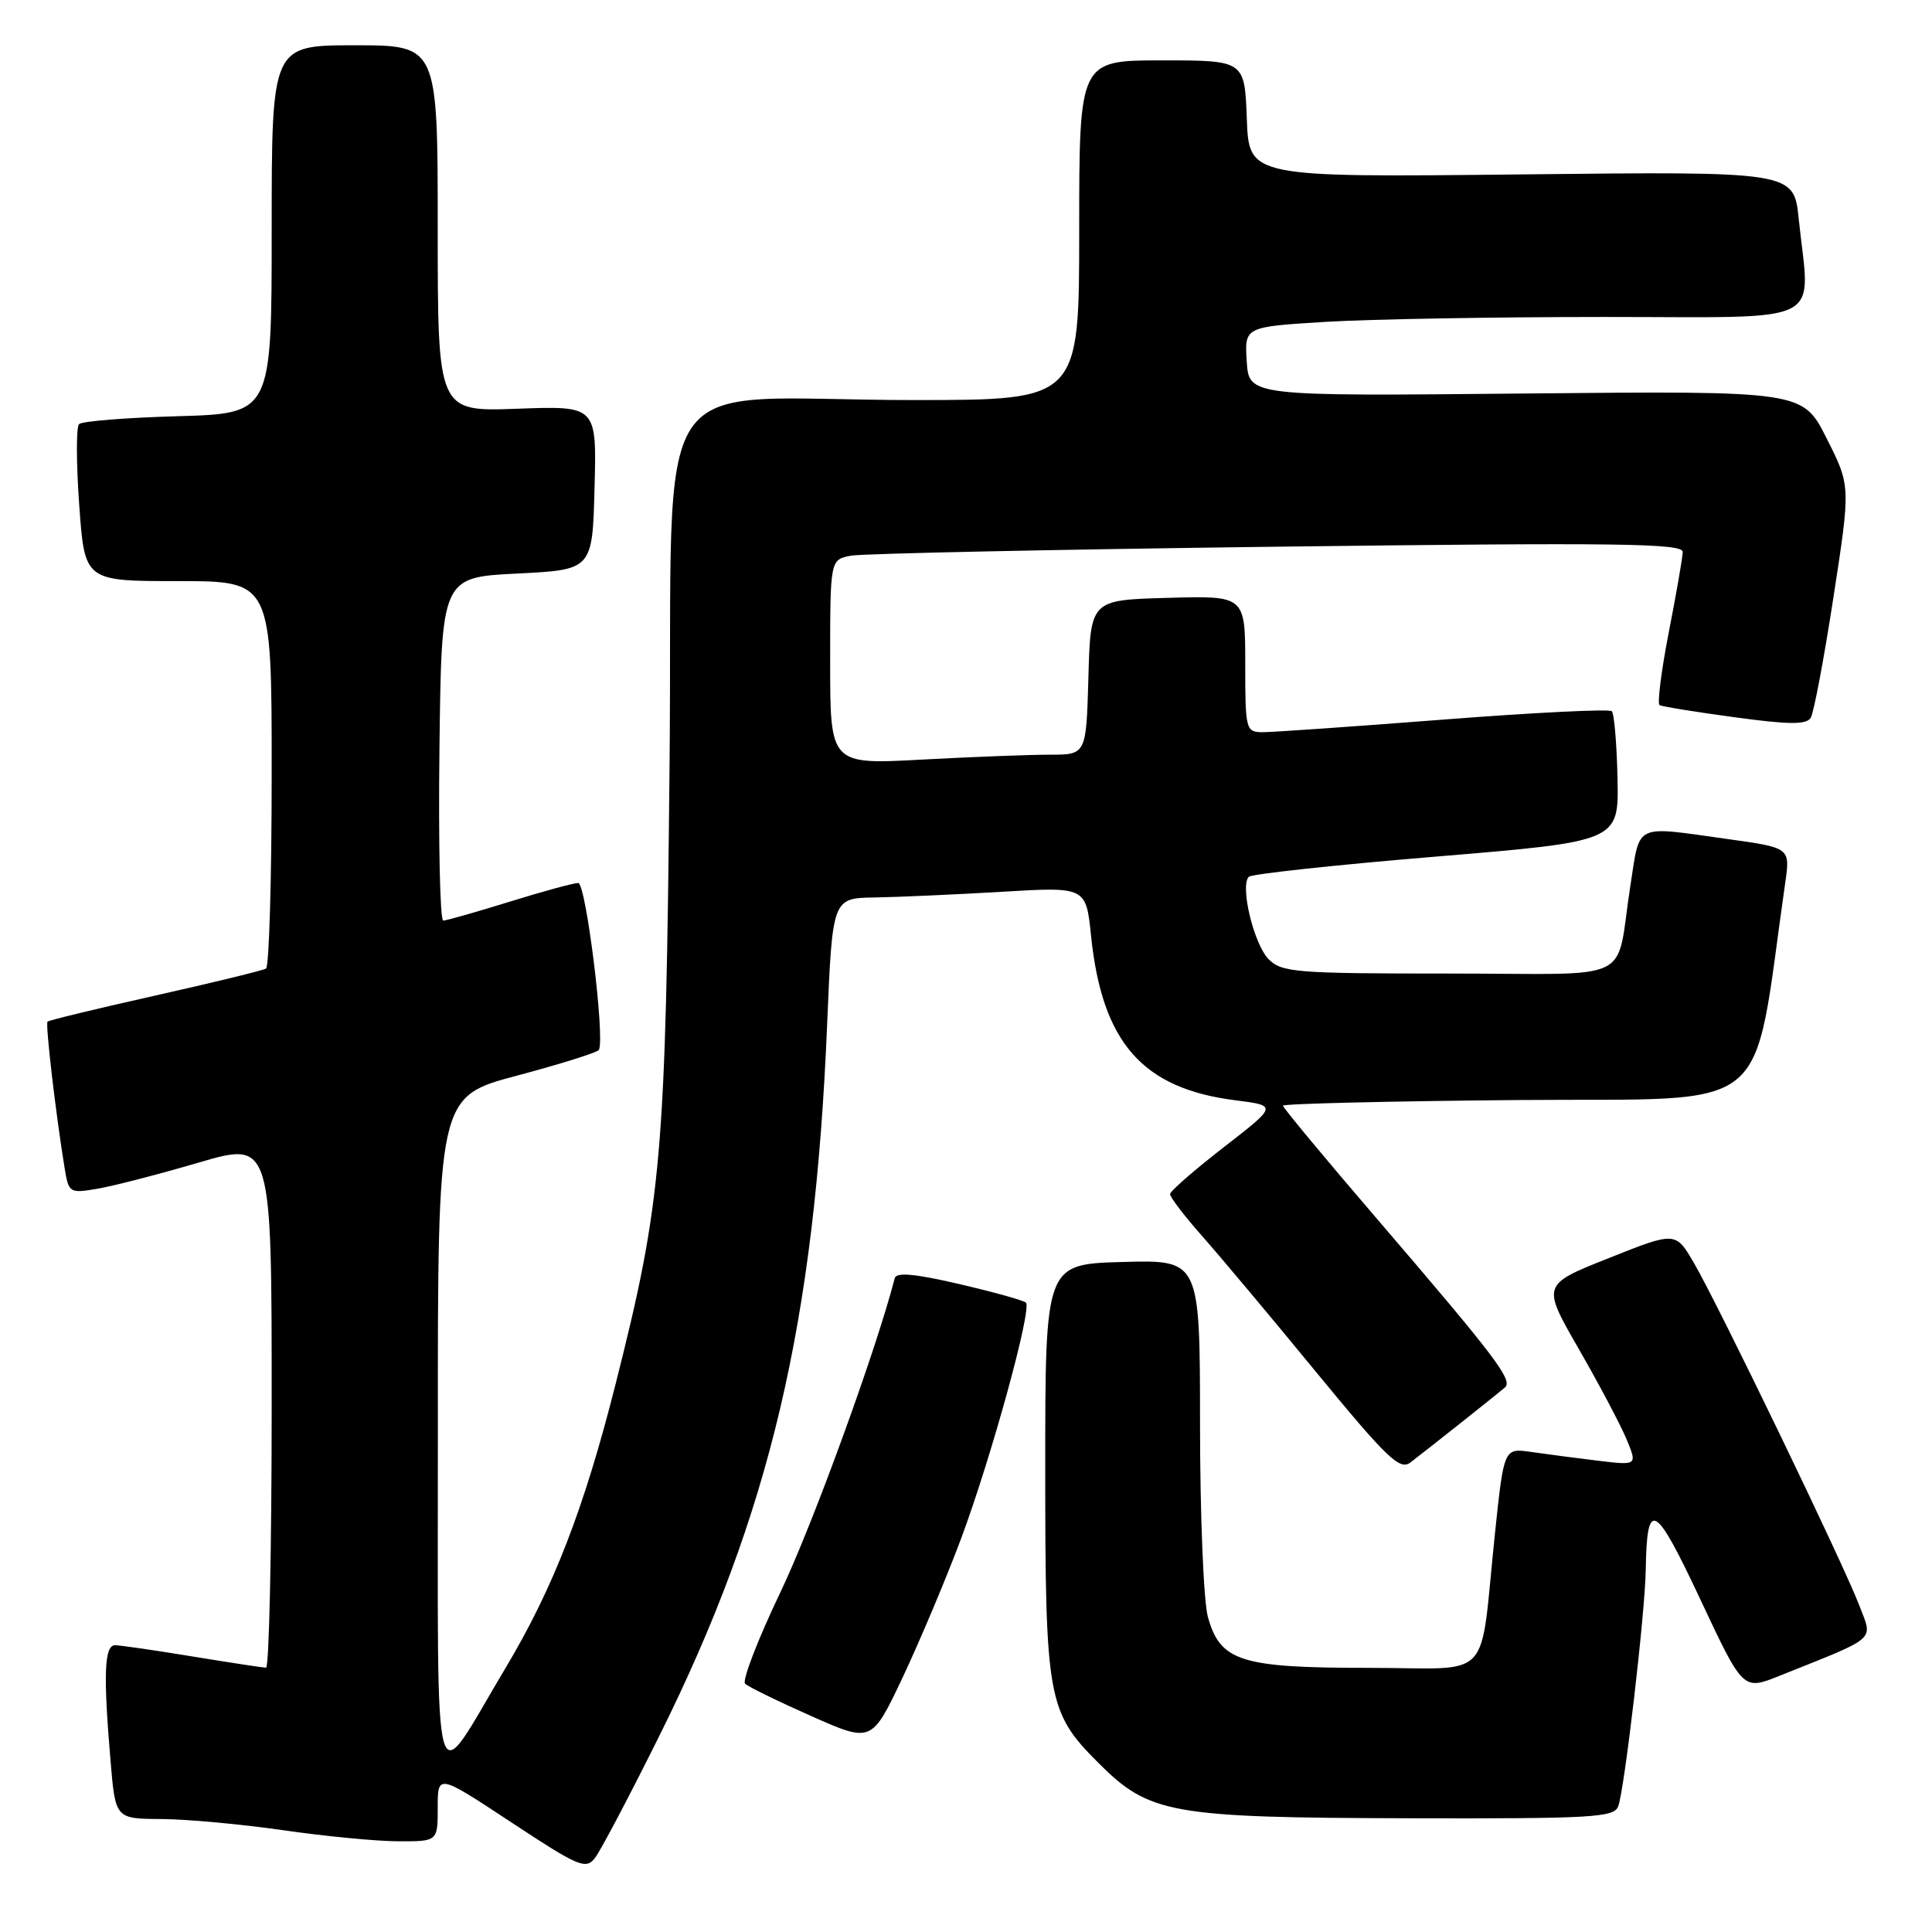 <?xml version="1.0" encoding="UTF-8" standalone="no"?>
<!DOCTYPE svg PUBLIC "-//W3C//DTD SVG 1.1//EN" "http://www.w3.org/Graphics/SVG/1.1/DTD/svg11.dtd" >
<svg xmlns="http://www.w3.org/2000/svg" xmlns:xlink="http://www.w3.org/1999/xlink" version="1.1" viewBox="0 0 256 256">
 <g >
 <path fill="currentColor"
d=" M 87.38 229.98 C 102.01 200.56 107.95 175.40 109.60 135.75 C 110.30 119.00 110.30 119.00 115.90 118.92 C 118.98 118.87 126.54 118.53 132.70 118.17 C 143.90 117.50 143.90 117.50 144.57 124.00 C 146.03 138.14 151.36 144.23 163.66 145.79 C 169.27 146.50 169.27 146.50 162.17 152.00 C 158.27 155.03 155.06 157.82 155.04 158.22 C 155.02 158.61 156.91 161.10 159.25 163.74 C 161.59 166.38 168.40 174.50 174.38 181.79 C 183.80 193.25 185.48 194.86 186.88 193.79 C 189.07 192.12 198.28 184.82 199.40 183.86 C 200.52 182.91 198.25 179.91 182.47 161.52 C 175.61 153.53 170.00 146.78 170.00 146.51 C 170.00 146.25 184.05 145.91 201.22 145.76 C 235.62 145.47 232.04 148.40 236.56 116.92 C 237.21 112.33 237.21 112.33 228.86 111.17 C 216.42 109.43 217.34 108.99 216.05 117.25 C 213.96 130.58 217.20 129.00 191.98 129.00 C 171.74 129.00 169.85 128.85 168.11 127.11 C 166.15 125.15 164.28 117.39 165.47 116.18 C 165.84 115.81 177.02 114.60 190.32 113.50 C 214.50 111.49 214.50 111.49 214.33 103.16 C 214.23 98.57 213.89 94.56 213.57 94.24 C 213.25 93.92 203.20 94.42 191.24 95.35 C 179.28 96.28 168.49 97.03 167.25 97.02 C 165.08 97.00 165.00 96.66 165.00 87.97 C 165.00 78.93 165.00 78.93 154.75 79.22 C 144.50 79.50 144.50 79.50 144.22 89.75 C 143.93 100.00 143.93 100.00 139.12 100.00 C 136.48 100.00 128.84 100.29 122.16 100.65 C 110.00 101.31 110.00 101.31 110.00 87.73 C 110.00 74.16 110.00 74.16 112.75 73.63 C 114.26 73.35 139.69 72.81 169.25 72.44 C 214.32 71.88 223.00 71.99 222.97 73.14 C 222.95 73.89 222.12 78.68 221.12 83.79 C 220.13 88.89 219.58 93.23 219.90 93.43 C 220.23 93.62 224.71 94.35 229.85 95.04 C 237.09 96.03 239.36 96.04 239.93 95.11 C 240.34 94.45 241.69 87.27 242.94 79.15 C 245.22 64.38 245.22 64.38 242.04 58.09 C 238.87 51.79 238.87 51.79 202.18 52.14 C 165.50 52.50 165.50 52.50 165.20 47.90 C 164.90 43.31 164.90 43.31 175.61 42.65 C 181.49 42.29 198.17 42.00 212.66 42.00 C 242.50 42.00 239.84 43.34 238.34 29.00 C 237.69 22.71 237.69 22.71 201.59 23.11 C 165.50 23.50 165.50 23.50 165.21 15.75 C 164.92 8.00 164.92 8.00 153.96 8.00 C 143.00 8.00 143.00 8.00 143.00 30.50 C 143.00 53.00 143.00 53.00 121.25 53.01 C 85.06 53.02 89.25 46.79 88.72 101.38 C 88.22 153.27 87.70 159.13 81.57 183.39 C 77.37 199.99 73.32 210.43 66.95 221.08 C 57.10 237.56 58.05 240.87 58.02 189.90 C 58.00 145.31 58.00 145.31 68.53 142.52 C 74.31 140.98 79.19 139.45 79.36 139.11 C 80.18 137.50 77.64 117.00 76.62 117.00 C 76.01 117.00 71.90 118.12 67.50 119.49 C 63.10 120.85 59.15 121.98 58.73 121.98 C 58.31 121.99 58.08 111.76 58.23 99.25 C 58.50 76.50 58.50 76.50 68.50 76.00 C 78.50 75.50 78.50 75.50 78.78 64.64 C 79.07 53.77 79.07 53.77 68.53 54.16 C 58.00 54.55 58.00 54.55 58.00 30.28 C 58.00 6.00 58.00 6.00 47.00 6.00 C 36.00 6.00 36.00 6.00 36.00 30.40 C 36.00 54.79 36.00 54.79 23.58 55.15 C 16.75 55.34 10.85 55.81 10.47 56.20 C 10.09 56.58 10.10 61.41 10.50 66.95 C 11.22 77.00 11.22 77.00 23.61 77.00 C 36.00 77.00 36.00 77.00 36.00 102.44 C 36.00 116.43 35.66 128.09 35.25 128.34 C 34.84 128.59 28.23 130.20 20.56 131.92 C 12.89 133.64 6.47 135.19 6.30 135.37 C 5.99 135.67 7.40 147.68 8.57 154.83 C 9.10 158.06 9.23 158.14 12.88 157.52 C 14.96 157.17 21.00 155.61 26.32 154.05 C 36.00 151.22 36.00 151.22 36.00 186.11 C 36.00 205.30 35.66 220.99 35.25 220.98 C 34.84 220.97 30.45 220.30 25.50 219.49 C 20.55 218.67 15.94 218.01 15.25 218.00 C 13.82 218.00 13.67 221.84 14.65 233.35 C 15.29 241.00 15.29 241.00 21.40 241.03 C 24.75 241.05 32.00 241.72 37.50 242.51 C 43.00 243.31 49.86 243.97 52.75 243.98 C 58.00 244.00 58.00 244.00 58.00 239.52 C 58.00 235.04 58.00 235.04 67.75 241.47 C 76.67 247.35 77.61 247.76 78.83 246.20 C 79.56 245.27 83.41 237.97 87.38 229.98 Z  M 214.42 239.35 C 215.25 237.17 217.98 213.77 218.07 208.01 C 218.22 198.52 219.27 199.08 225.28 211.88 C 230.96 223.99 230.96 223.99 235.73 222.08 C 248.99 216.77 248.17 217.49 246.37 212.74 C 244.33 207.35 227.67 172.85 224.45 167.34 C 222.02 163.18 222.02 163.18 213.16 166.71 C 204.30 170.23 204.30 170.23 209.17 178.70 C 211.85 183.35 214.70 188.74 215.51 190.67 C 216.97 194.18 216.97 194.18 211.74 193.55 C 208.86 193.20 204.88 192.68 202.89 192.39 C 199.28 191.87 199.28 191.87 198.09 203.19 C 195.98 223.28 198.11 221.00 181.41 221.00 C 164.39 221.00 161.69 220.15 160.05 214.25 C 159.48 212.18 159.01 200.72 159.01 188.72 C 159.00 166.93 159.00 166.93 148.75 167.22 C 138.50 167.50 138.50 167.50 138.50 194.50 C 138.50 225.19 138.80 226.85 145.55 233.60 C 152.29 240.35 155.11 240.85 186.64 240.93 C 211.00 240.99 213.85 240.83 214.42 239.35 Z  M 127.35 203.87 C 131.34 193.17 136.77 173.43 135.94 172.61 C 135.65 172.31 131.68 171.21 127.13 170.15 C 121.26 168.78 118.77 168.55 118.56 169.36 C 116.10 178.91 107.67 202.07 103.43 210.93 C 100.42 217.22 98.31 222.70 98.73 223.10 C 99.15 223.51 103.10 225.44 107.50 227.39 C 115.50 230.94 115.50 230.94 119.63 222.22 C 121.89 217.42 125.37 209.17 127.35 203.87 Z "/>
</g>
</svg>